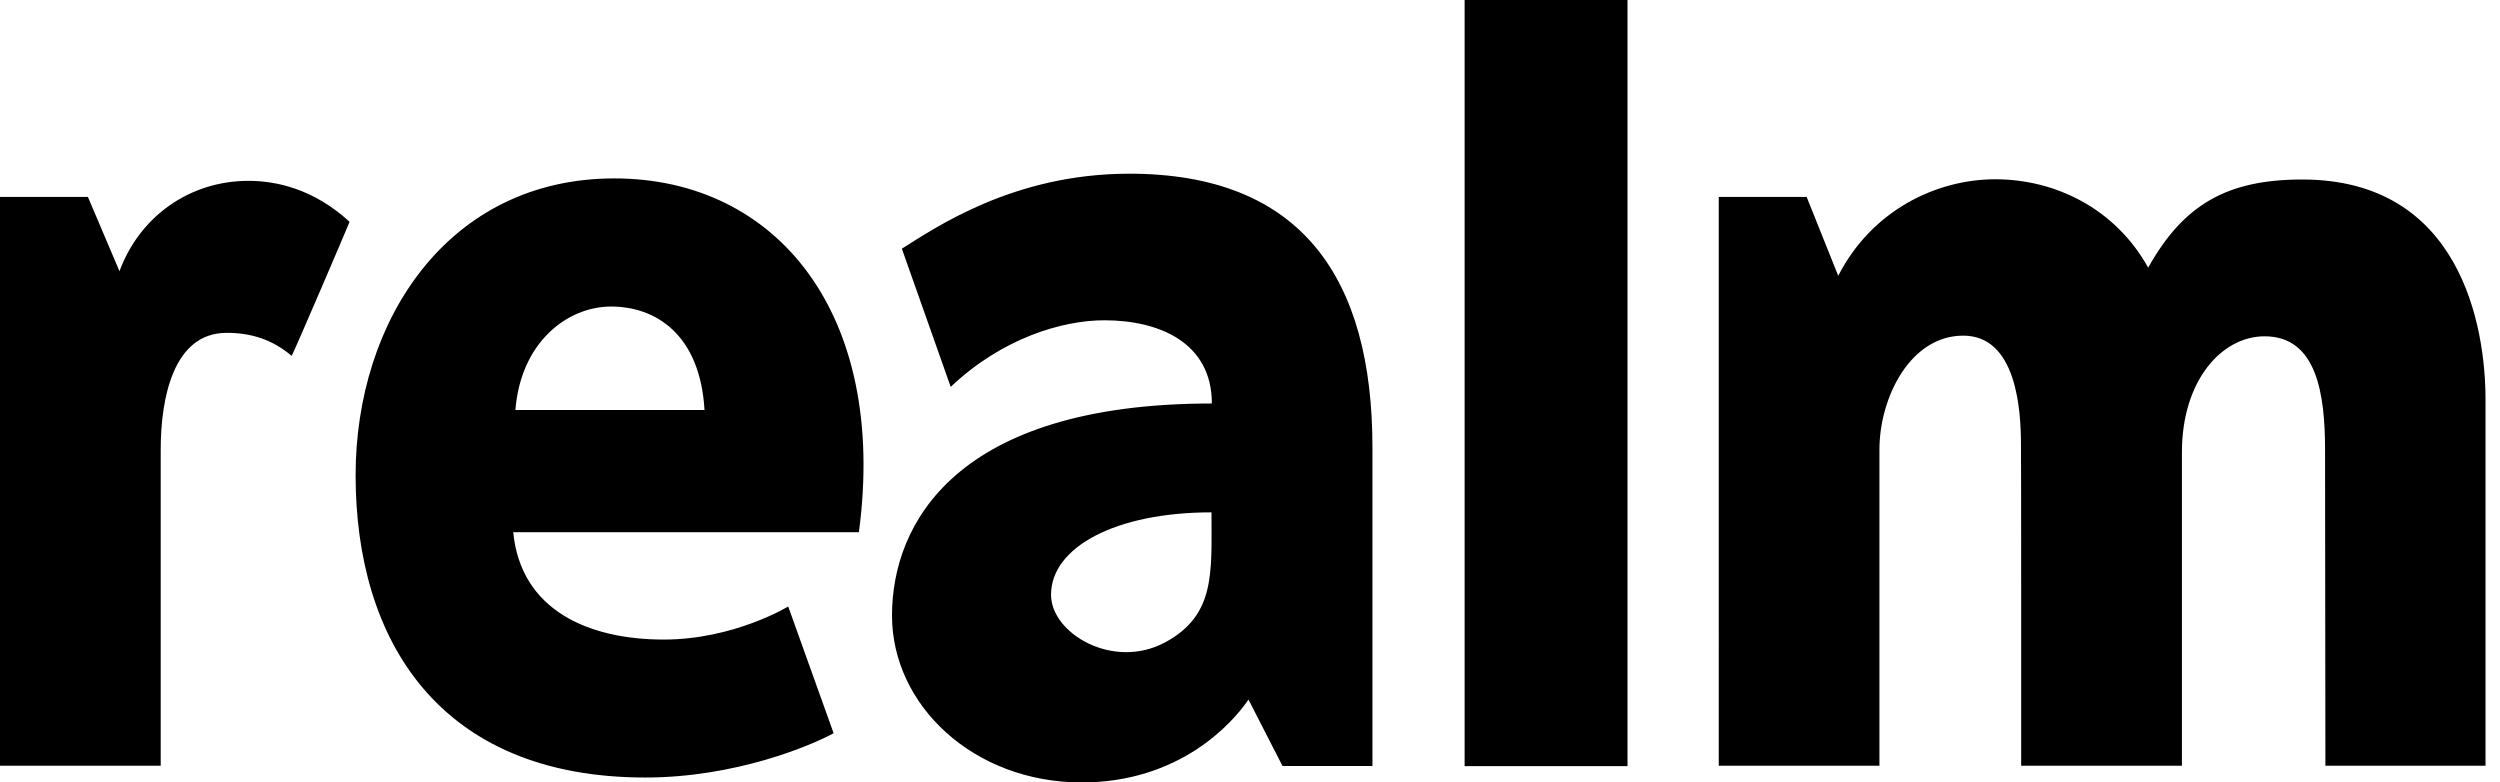 <svg xmlns="http://www.w3.org/2000/svg" width="131" height="41" viewBox="0 0 131 41">
  <path d="M67.204 40.138l-1.784-3.481C64.57 37.917 61.793 41 56.681 41c-5.656 0-9.94-4.032-9.94-8.746 0-4.788 3.314-11.111 16.761-11.111 0-3.177-2.739-4.36-5.633-4.36-2.214 0-5.365.94-8.052 3.49l-2.56-7.242c1.768-1.103 5.844-3.929 11.916-3.929 9.047 0 12.743 5.492 12.743 14.343V40.14h-4.712v-.002zm-12.13-8.97c0 2.022 3.255 3.955 5.975 2.493 2.654-1.426 2.433-3.659 2.433-6.814-5.025 0-8.408 1.825-8.408 4.321zm-20.292 2.345c3.68 0 6.52-1.733 6.52-1.733l2.38 6.641c-1.198.655-5.156 2.321-9.864 2.321-10.832 0-15.184-7.211-15.184-15.837 0-8.147 4.874-15.556 13.555-15.556 8.528 0 14.34 7.118 12.817 18.538H26.893c.395 4.067 3.907 5.626 7.89 5.626zm-7.775-12.03h9.91c-.237-4.002-2.597-5.42-4.895-5.42-2.297 0-4.734 1.871-5.015 5.42zm63.056 18.64V10.32h4.606l1.655 4.132c1.74-3.408 5.115-5.058 8.233-5.058 3.119 0 6.278 1.517 8.008 4.632 1.85-3.311 4.136-4.62 8.074-4.62 8.29 0 9.602 7.684 9.602 11.52v19.198h-8.39l-.018-16.557c0-2.885-.418-5.945-3.167-5.945-2.256 0-4.333 2.328-4.333 6.07v16.432h-8.424s.005-16.76-.01-16.814c0-1.848-.236-5.722-3.024-5.722-2.78 0-4.393 3.244-4.393 5.979v16.558h-8.42zM0 40.124V10.318h4.606l1.655 3.895c1.042-2.84 3.645-4.737 6.762-4.737 1.436 0 3.405.412 5.293 2.145.032-.033-3.003 7.057-3.036 7.024-1.025-.865-2.13-1.204-3.405-1.204-2.78 0-3.454 3.391-3.454 6.126v16.558H0zm76.746.022V0h8.535v40.145h-8.535z"/>
</svg>

